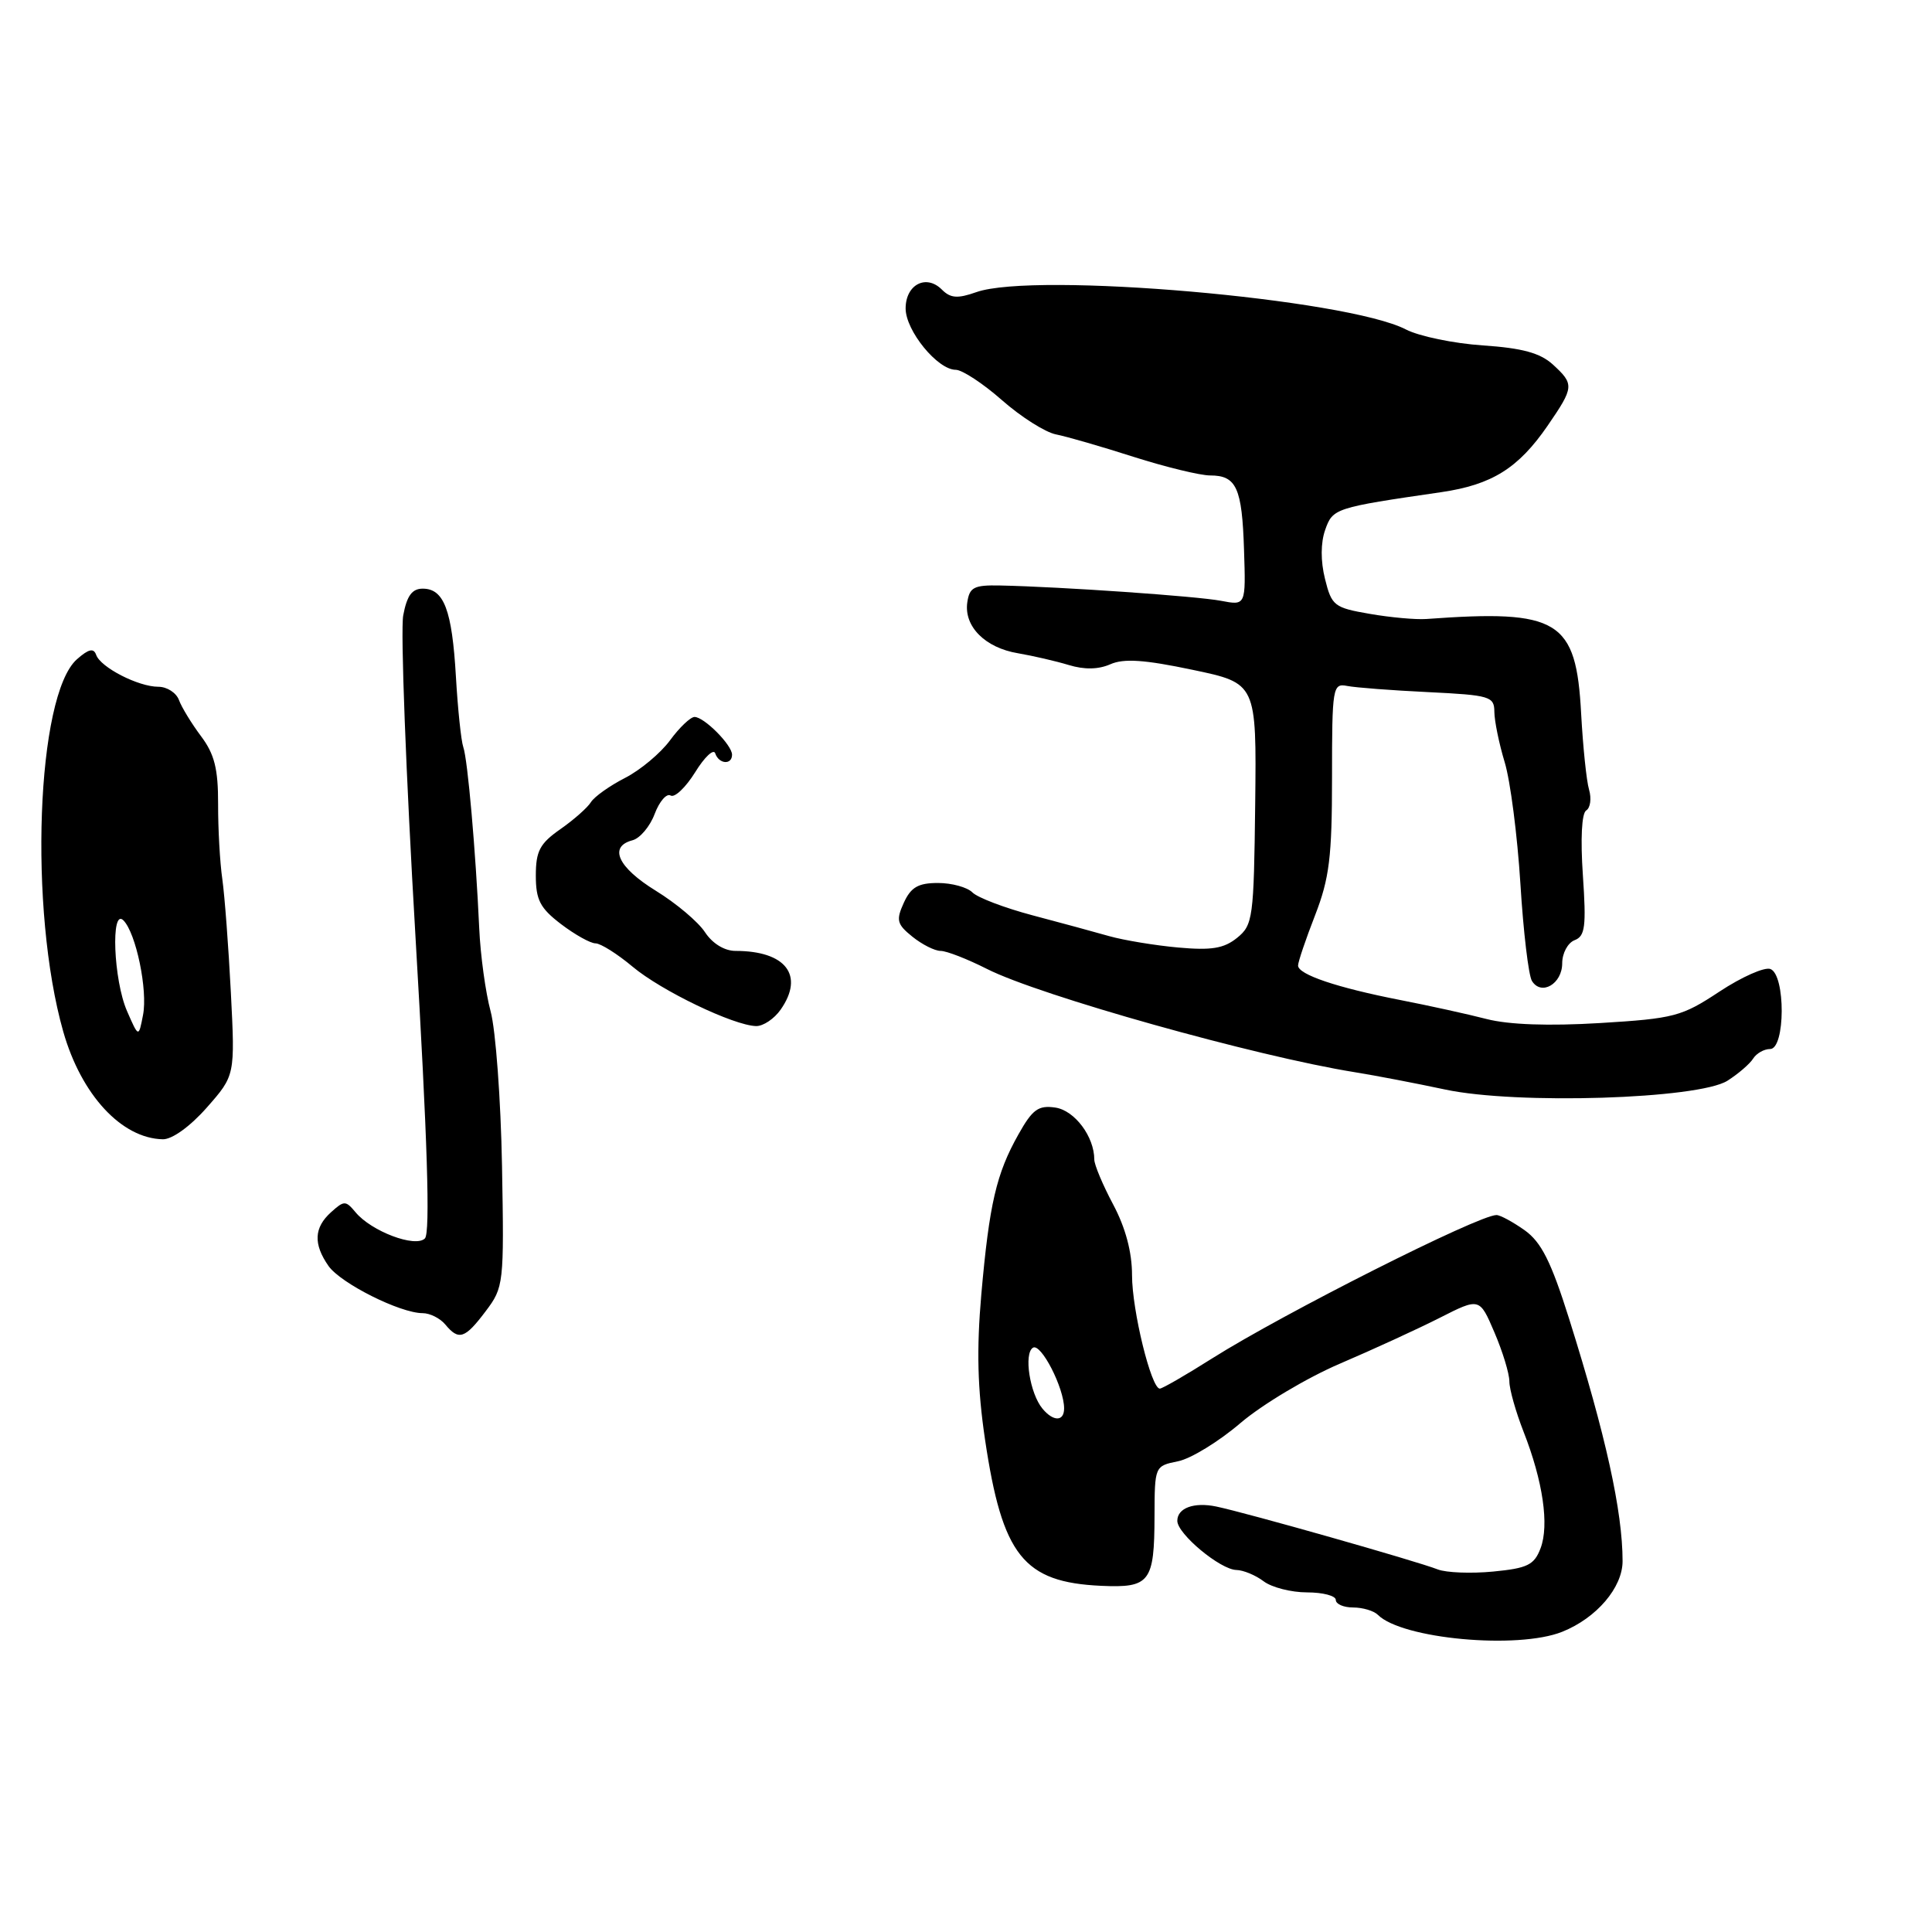 <?xml version="1.0" encoding="UTF-8" standalone="no"?>
<!DOCTYPE svg PUBLIC "-//W3C//DTD SVG 1.1//EN" "http://www.w3.org/Graphics/SVG/1.1/DTD/svg11.dtd" >
<svg xmlns="http://www.w3.org/2000/svg" xmlns:xlink="http://www.w3.org/1999/xlink" version="1.1" viewBox="0 0 256 256">
 <g >
 <path fill="currentColor"
d=" M 207.00 216.22 C 211.55 214.40 215.00 210.36 215.00 206.86 C 215.00 200.28 212.77 190.17 207.92 174.76 C 205.52 167.14 204.23 164.59 202.02 163.01 C 200.46 161.91 198.79 161.00 198.29 161.00 C 195.91 161.00 170.07 174.03 160.64 179.98 C 157.15 182.19 154.01 184.00 153.68 184.00 C 152.54 184.00 150.00 173.63 150.00 168.97 C 150.00 165.91 149.14 162.68 147.50 159.60 C 146.12 157.01 145.00 154.33 145.00 153.65 C 145.00 150.61 142.40 147.14 139.84 146.76 C 137.59 146.43 136.81 146.99 134.95 150.31 C 132.02 155.51 131.09 159.51 130.03 171.50 C 129.39 178.83 129.52 183.97 130.52 190.74 C 132.81 206.13 135.61 209.66 145.92 210.13 C 152.37 210.42 152.96 209.65 152.98 200.88 C 153.00 194.28 153.01 194.25 156.08 193.63 C 157.77 193.30 161.51 191.01 164.38 188.55 C 167.26 186.10 173.18 182.56 177.55 180.69 C 181.92 178.82 187.87 176.09 190.77 174.62 C 196.05 171.94 196.05 171.94 198.02 176.55 C 199.11 179.09 200.00 182.01 200.00 183.05 C 200.00 184.08 200.85 187.08 201.88 189.71 C 204.45 196.26 205.30 202.09 204.13 205.16 C 203.29 207.37 202.40 207.80 197.85 208.24 C 194.93 208.52 191.64 208.39 190.52 207.96 C 187.67 206.84 165.14 200.45 161.15 199.62 C 158.20 199.01 156.00 199.82 156.00 201.52 C 156.00 203.25 161.70 207.99 163.83 208.03 C 164.75 208.05 166.37 208.72 167.44 209.53 C 168.51 210.34 171.10 211.00 173.19 211.00 C 175.29 211.00 177.00 211.45 177.00 212.00 C 177.00 212.55 178.03 213.00 179.30 213.00 C 180.56 213.00 182.04 213.44 182.57 213.97 C 185.77 217.17 201.10 218.58 207.00 216.22 Z  M 64.35 173.75 C 66.75 170.57 66.80 170.15 66.52 154.50 C 66.36 145.70 65.68 136.48 65.01 134.01 C 64.34 131.53 63.66 126.58 63.50 123.01 C 63.03 112.74 61.97 100.64 61.39 99.00 C 61.10 98.17 60.66 93.96 60.41 89.64 C 59.90 80.84 58.83 78.00 56.01 78.00 C 54.60 78.00 53.91 78.95 53.43 81.54 C 53.06 83.48 53.79 102.62 55.05 124.06 C 56.64 151.08 57.03 163.37 56.30 164.10 C 55.04 165.36 49.21 163.16 47.11 160.63 C 45.80 159.06 45.60 159.06 43.86 160.63 C 41.60 162.67 41.50 164.84 43.53 167.75 C 45.15 170.05 53.02 174.00 56.00 174.00 C 56.97 174.00 58.32 174.68 59.00 175.50 C 60.79 177.66 61.60 177.40 64.35 173.75 Z  M 27.41 146.75 C 31.15 142.50 31.15 142.50 30.59 131.50 C 30.28 125.45 29.77 118.70 29.46 116.50 C 29.14 114.30 28.89 109.82 28.90 106.54 C 28.91 101.87 28.42 99.92 26.63 97.54 C 25.38 95.87 24.06 93.71 23.71 92.75 C 23.35 91.79 22.13 91.00 20.98 91.00 C 18.33 91.00 13.32 88.43 12.74 86.77 C 12.41 85.84 11.74 85.99 10.19 87.36 C 4.83 92.12 3.79 120.53 8.38 136.69 C 10.77 145.08 16.11 150.85 21.58 150.96 C 22.81 150.98 25.20 149.26 27.41 146.75 Z  M 228.90 143.20 C 230.33 142.29 231.86 140.97 232.30 140.27 C 232.74 139.57 233.75 139.00 234.55 139.00 C 236.57 139.00 236.61 129.17 234.59 128.40 C 233.82 128.10 230.78 129.45 227.84 131.39 C 222.83 134.70 221.84 134.96 212.00 135.56 C 205.20 135.97 199.92 135.78 197.00 135.03 C 194.53 134.39 189.35 133.25 185.50 132.50 C 177.17 130.87 172.00 129.13 172.00 127.94 C 172.00 127.46 173.01 124.47 174.25 121.29 C 176.15 116.39 176.50 113.58 176.50 103.00 C 176.50 91.04 176.59 90.52 178.50 90.89 C 179.60 91.11 184.44 91.48 189.25 91.71 C 197.44 92.11 198.00 92.28 198.01 94.32 C 198.02 95.52 198.63 98.53 199.38 101.00 C 200.13 103.47 201.06 110.71 201.46 117.08 C 201.85 123.45 202.54 129.26 202.99 129.98 C 204.23 131.99 207.00 130.37 207.00 127.64 C 207.00 126.30 207.74 124.93 208.64 124.58 C 210.04 124.05 210.20 122.77 209.74 115.98 C 209.41 111.16 209.58 107.76 210.18 107.39 C 210.73 107.05 210.90 105.81 210.56 104.64 C 210.21 103.46 209.75 98.93 209.51 94.57 C 208.85 82.14 206.57 80.74 189.00 82.02 C 187.62 82.12 184.25 81.82 181.50 81.34 C 176.79 80.53 176.45 80.27 175.57 76.71 C 174.98 74.35 174.99 71.93 175.59 70.22 C 176.60 67.35 176.84 67.27 191.00 65.21 C 197.69 64.23 201.19 62.04 205.06 56.42 C 208.59 51.28 208.62 50.92 205.75 48.29 C 204.07 46.77 201.71 46.12 196.49 45.77 C 192.64 45.51 188.05 44.56 186.30 43.66 C 178.43 39.58 137.08 35.99 129.37 38.71 C 126.88 39.59 125.95 39.52 124.80 38.37 C 122.72 36.29 120.00 37.71 120.00 40.87 C 120.00 43.82 124.23 49.00 126.64 49.00 C 127.49 49.00 130.25 50.81 132.76 53.02 C 135.28 55.24 138.50 57.28 139.92 57.56 C 141.34 57.84 145.98 59.18 150.22 60.54 C 154.47 61.89 159.03 63.00 160.35 63.00 C 163.84 63.00 164.58 64.63 164.84 72.87 C 165.08 80.24 165.08 80.24 161.79 79.61 C 158.60 79.00 140.59 77.75 132.50 77.58 C 129.04 77.51 128.46 77.82 128.17 79.83 C 127.72 83.01 130.54 85.84 134.89 86.56 C 136.87 86.90 139.91 87.60 141.62 88.12 C 143.69 88.75 145.55 88.71 147.12 88.02 C 148.90 87.23 151.64 87.41 158.00 88.75 C 166.50 90.53 166.50 90.53 166.32 106.50 C 166.14 121.67 166.02 122.57 163.92 124.27 C 162.17 125.68 160.53 125.95 156.10 125.55 C 153.02 125.27 148.93 124.59 147.00 124.05 C 145.07 123.50 140.48 122.25 136.80 121.28 C 133.11 120.30 129.53 118.94 128.85 118.25 C 128.16 117.56 126.11 117.00 124.28 117.00 C 121.67 117.00 120.70 117.56 119.76 119.62 C 118.71 121.93 118.84 122.46 120.90 124.12 C 122.18 125.15 123.86 126.00 124.64 126.00 C 125.43 126.00 128.19 127.08 130.78 128.39 C 137.74 131.92 166.41 139.97 179.50 142.07 C 182.25 142.51 187.65 143.55 191.50 144.37 C 200.97 146.39 225.07 145.63 228.90 143.20 Z  M 103.44 133.78 C 106.62 129.24 104.12 126.00 97.46 126.00 C 96.00 126.00 94.41 125.03 93.42 123.53 C 92.53 122.16 89.60 119.69 86.90 118.03 C 81.88 114.94 80.60 112.18 83.81 111.34 C 84.80 111.08 86.13 109.51 86.75 107.84 C 87.38 106.18 88.33 105.09 88.86 105.41 C 89.39 105.74 90.85 104.35 92.11 102.33 C 93.36 100.30 94.56 99.18 94.77 99.82 C 95.25 101.26 97.00 101.39 97.00 100.00 C 97.00 98.72 93.30 95.00 92.03 95.00 C 91.50 95.00 90.03 96.39 88.78 98.10 C 87.53 99.80 84.84 102.05 82.80 103.09 C 80.77 104.13 78.75 105.57 78.30 106.29 C 77.86 107.01 76.04 108.62 74.25 109.87 C 71.53 111.77 71.00 112.77 71.00 116.02 C 71.00 119.24 71.56 120.33 74.34 122.45 C 76.18 123.85 78.24 125.00 78.91 125.00 C 79.58 125.00 81.79 126.39 83.82 128.09 C 87.62 131.28 97.21 135.89 100.19 135.96 C 101.12 135.98 102.59 135.00 103.44 133.78 Z  M 138.13 186.65 C 136.46 184.64 135.63 179.35 136.87 178.58 C 137.93 177.92 141.00 183.90 141.00 186.62 C 141.00 188.38 139.57 188.39 138.13 186.65 Z  M 16.83 133.97 C 15.04 129.87 14.66 120.26 16.35 121.95 C 18.02 123.62 19.60 131.21 18.95 134.50 C 18.37 137.50 18.37 137.50 16.83 133.97 Z "/>
</g>
</svg>
